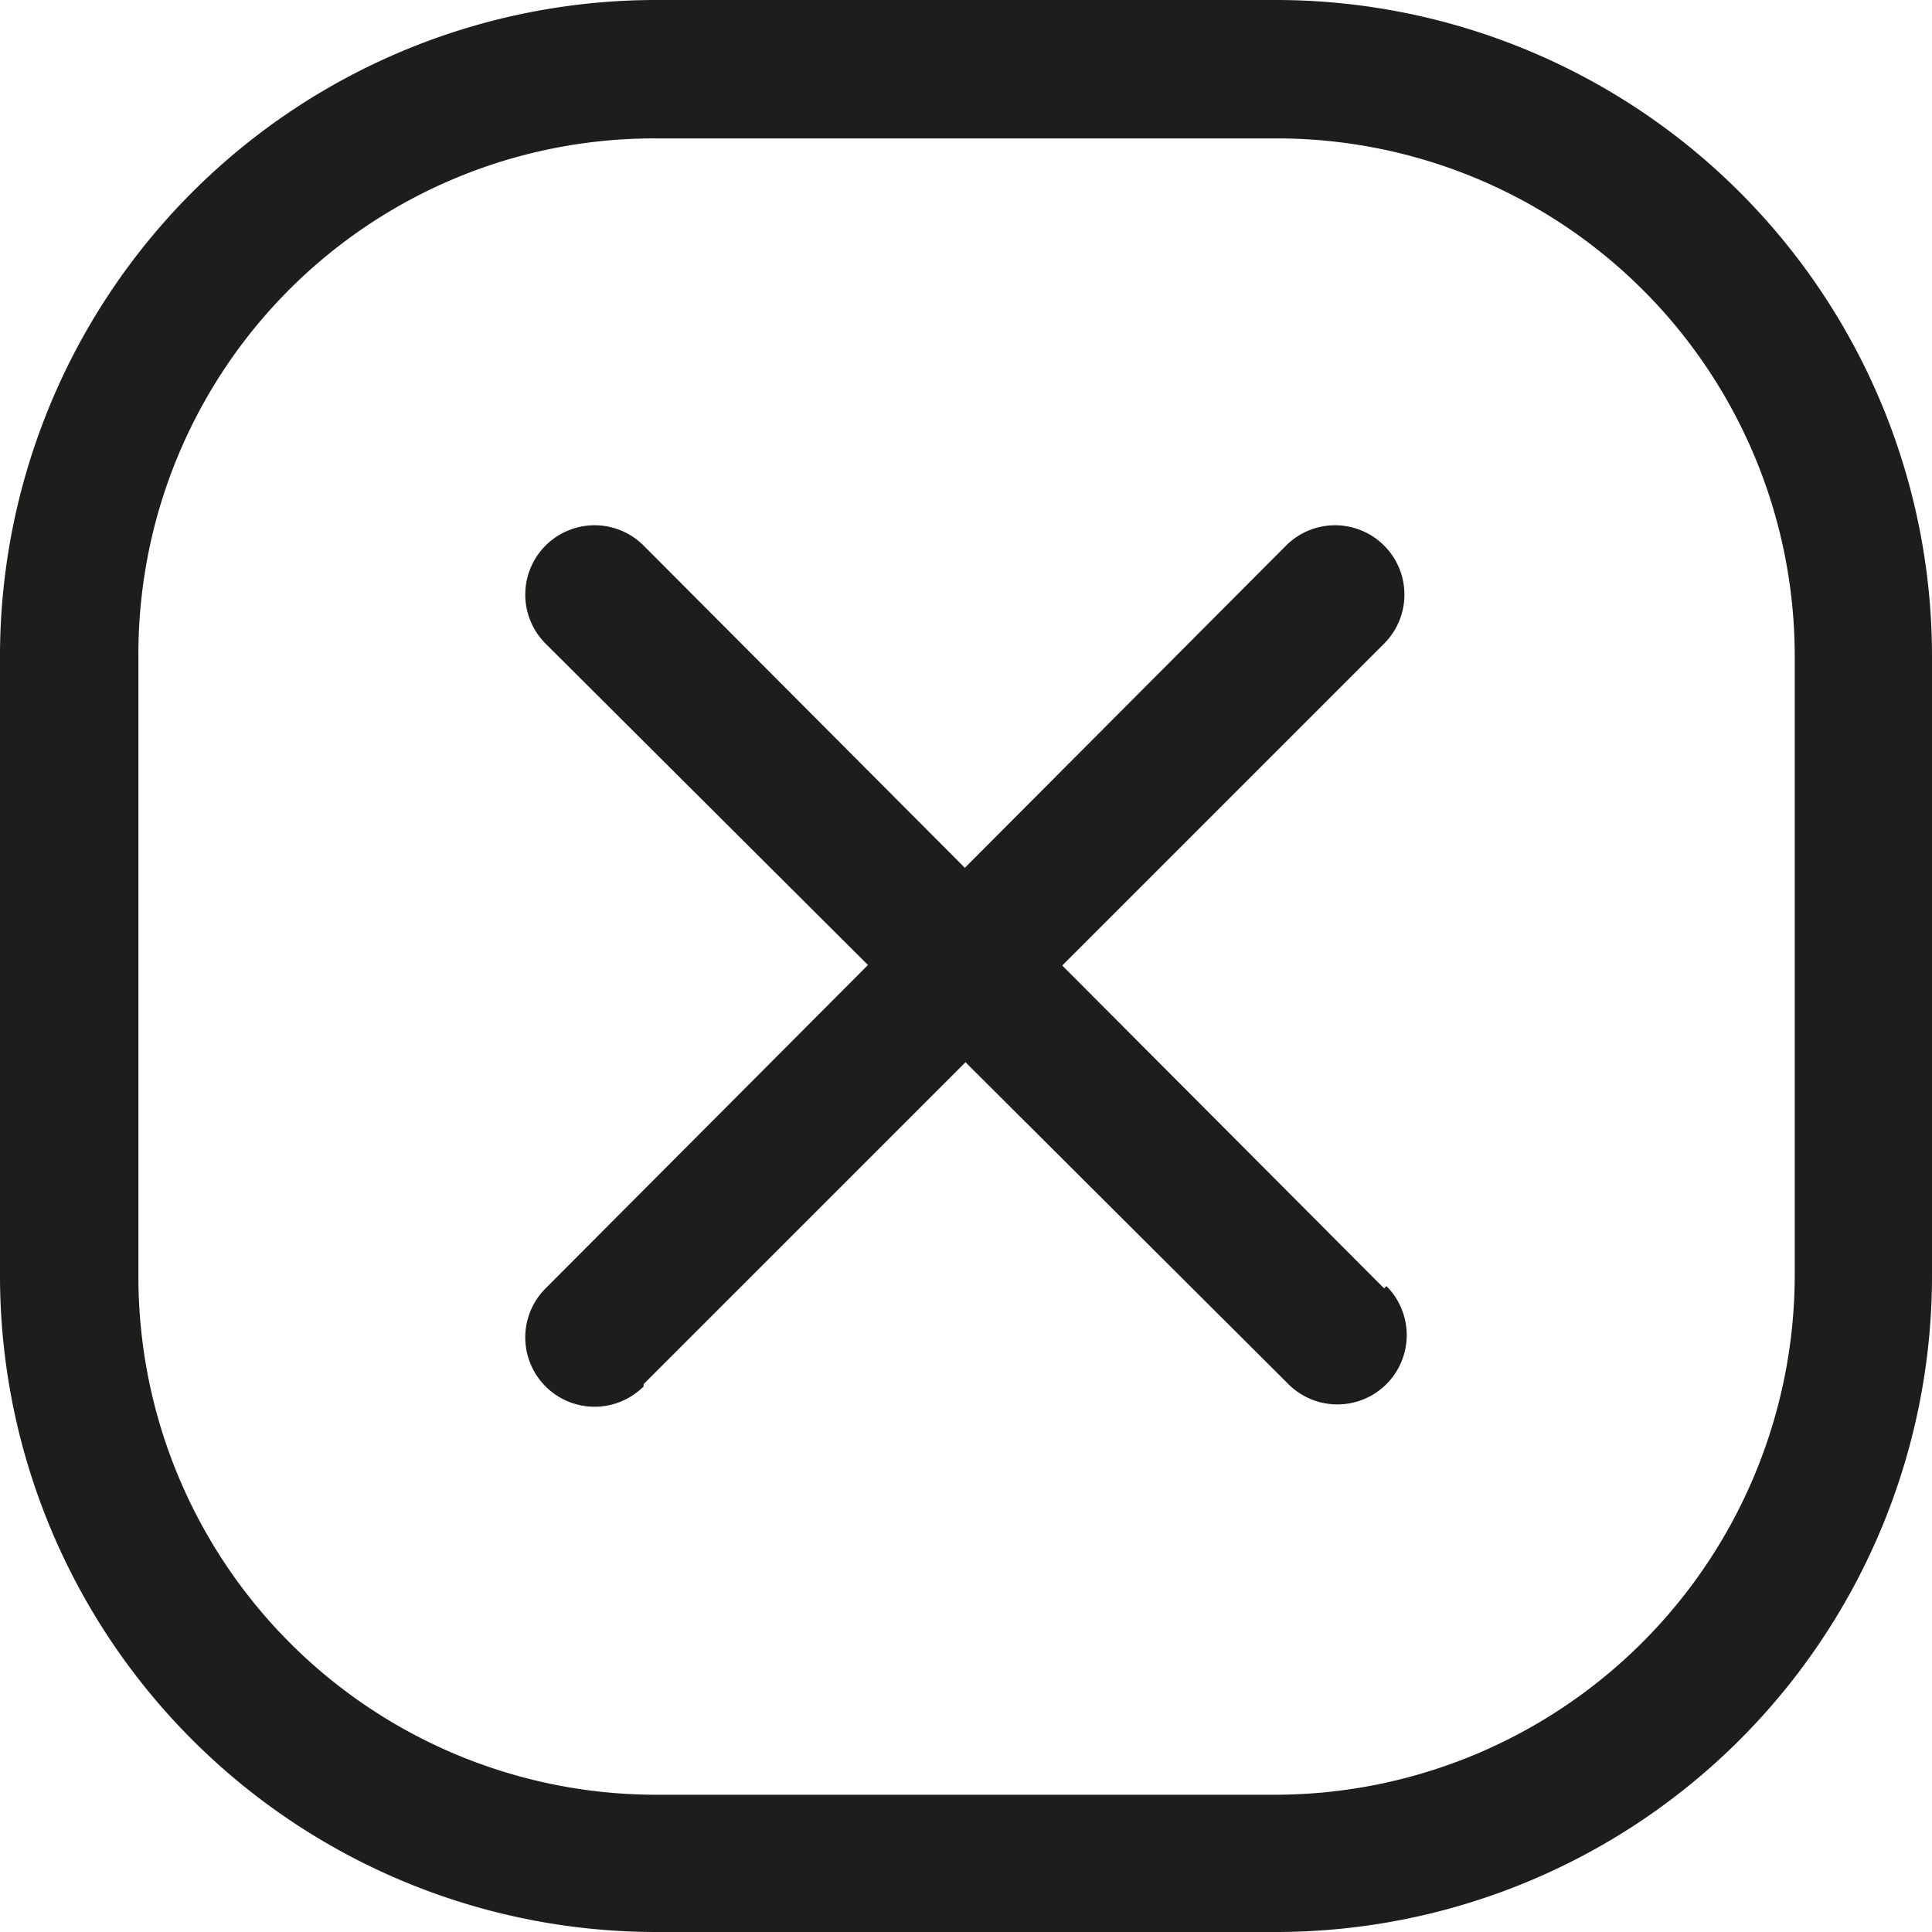 <svg xmlns="http://www.w3.org/2000/svg" viewBox="0 0 16.75 16.75"><defs><style>.cls-1{fill:#1d1d1b;}</style></defs><g id="Calque_2" data-name="Calque 2"><g id="Calque_2-2" data-name="Calque 2"><path class="cls-1" d="M11.06,16.15v-.59H5.69a4.49,4.49,0,0,1-4.49-4.5V5.69A4.47,4.47,0,0,1,5.69,1.2h5.37a4.49,4.49,0,0,1,4.5,4.49v5.37a4.51,4.51,0,0,1-4.5,4.5v1.19a5.69,5.69,0,0,0,5.69-5.69V5.69A5.69,5.69,0,0,0,11.06,0H5.69A5.69,5.69,0,0,0,0,5.69v5.37a5.69,5.69,0,0,0,5.69,5.69h5.37Z"/><path class="cls-1" d="M5.58,12,12,5.58a.6.6,0,0,0-.85-.85L4.73,11.17a.6.6,0,0,0,.85.85"/><path class="cls-1" d="M12,11.17,5.58,4.73a.6.6,0,0,0-.85.85L11.17,12a.6.6,0,0,0,.85-.85"/></g></g></svg>